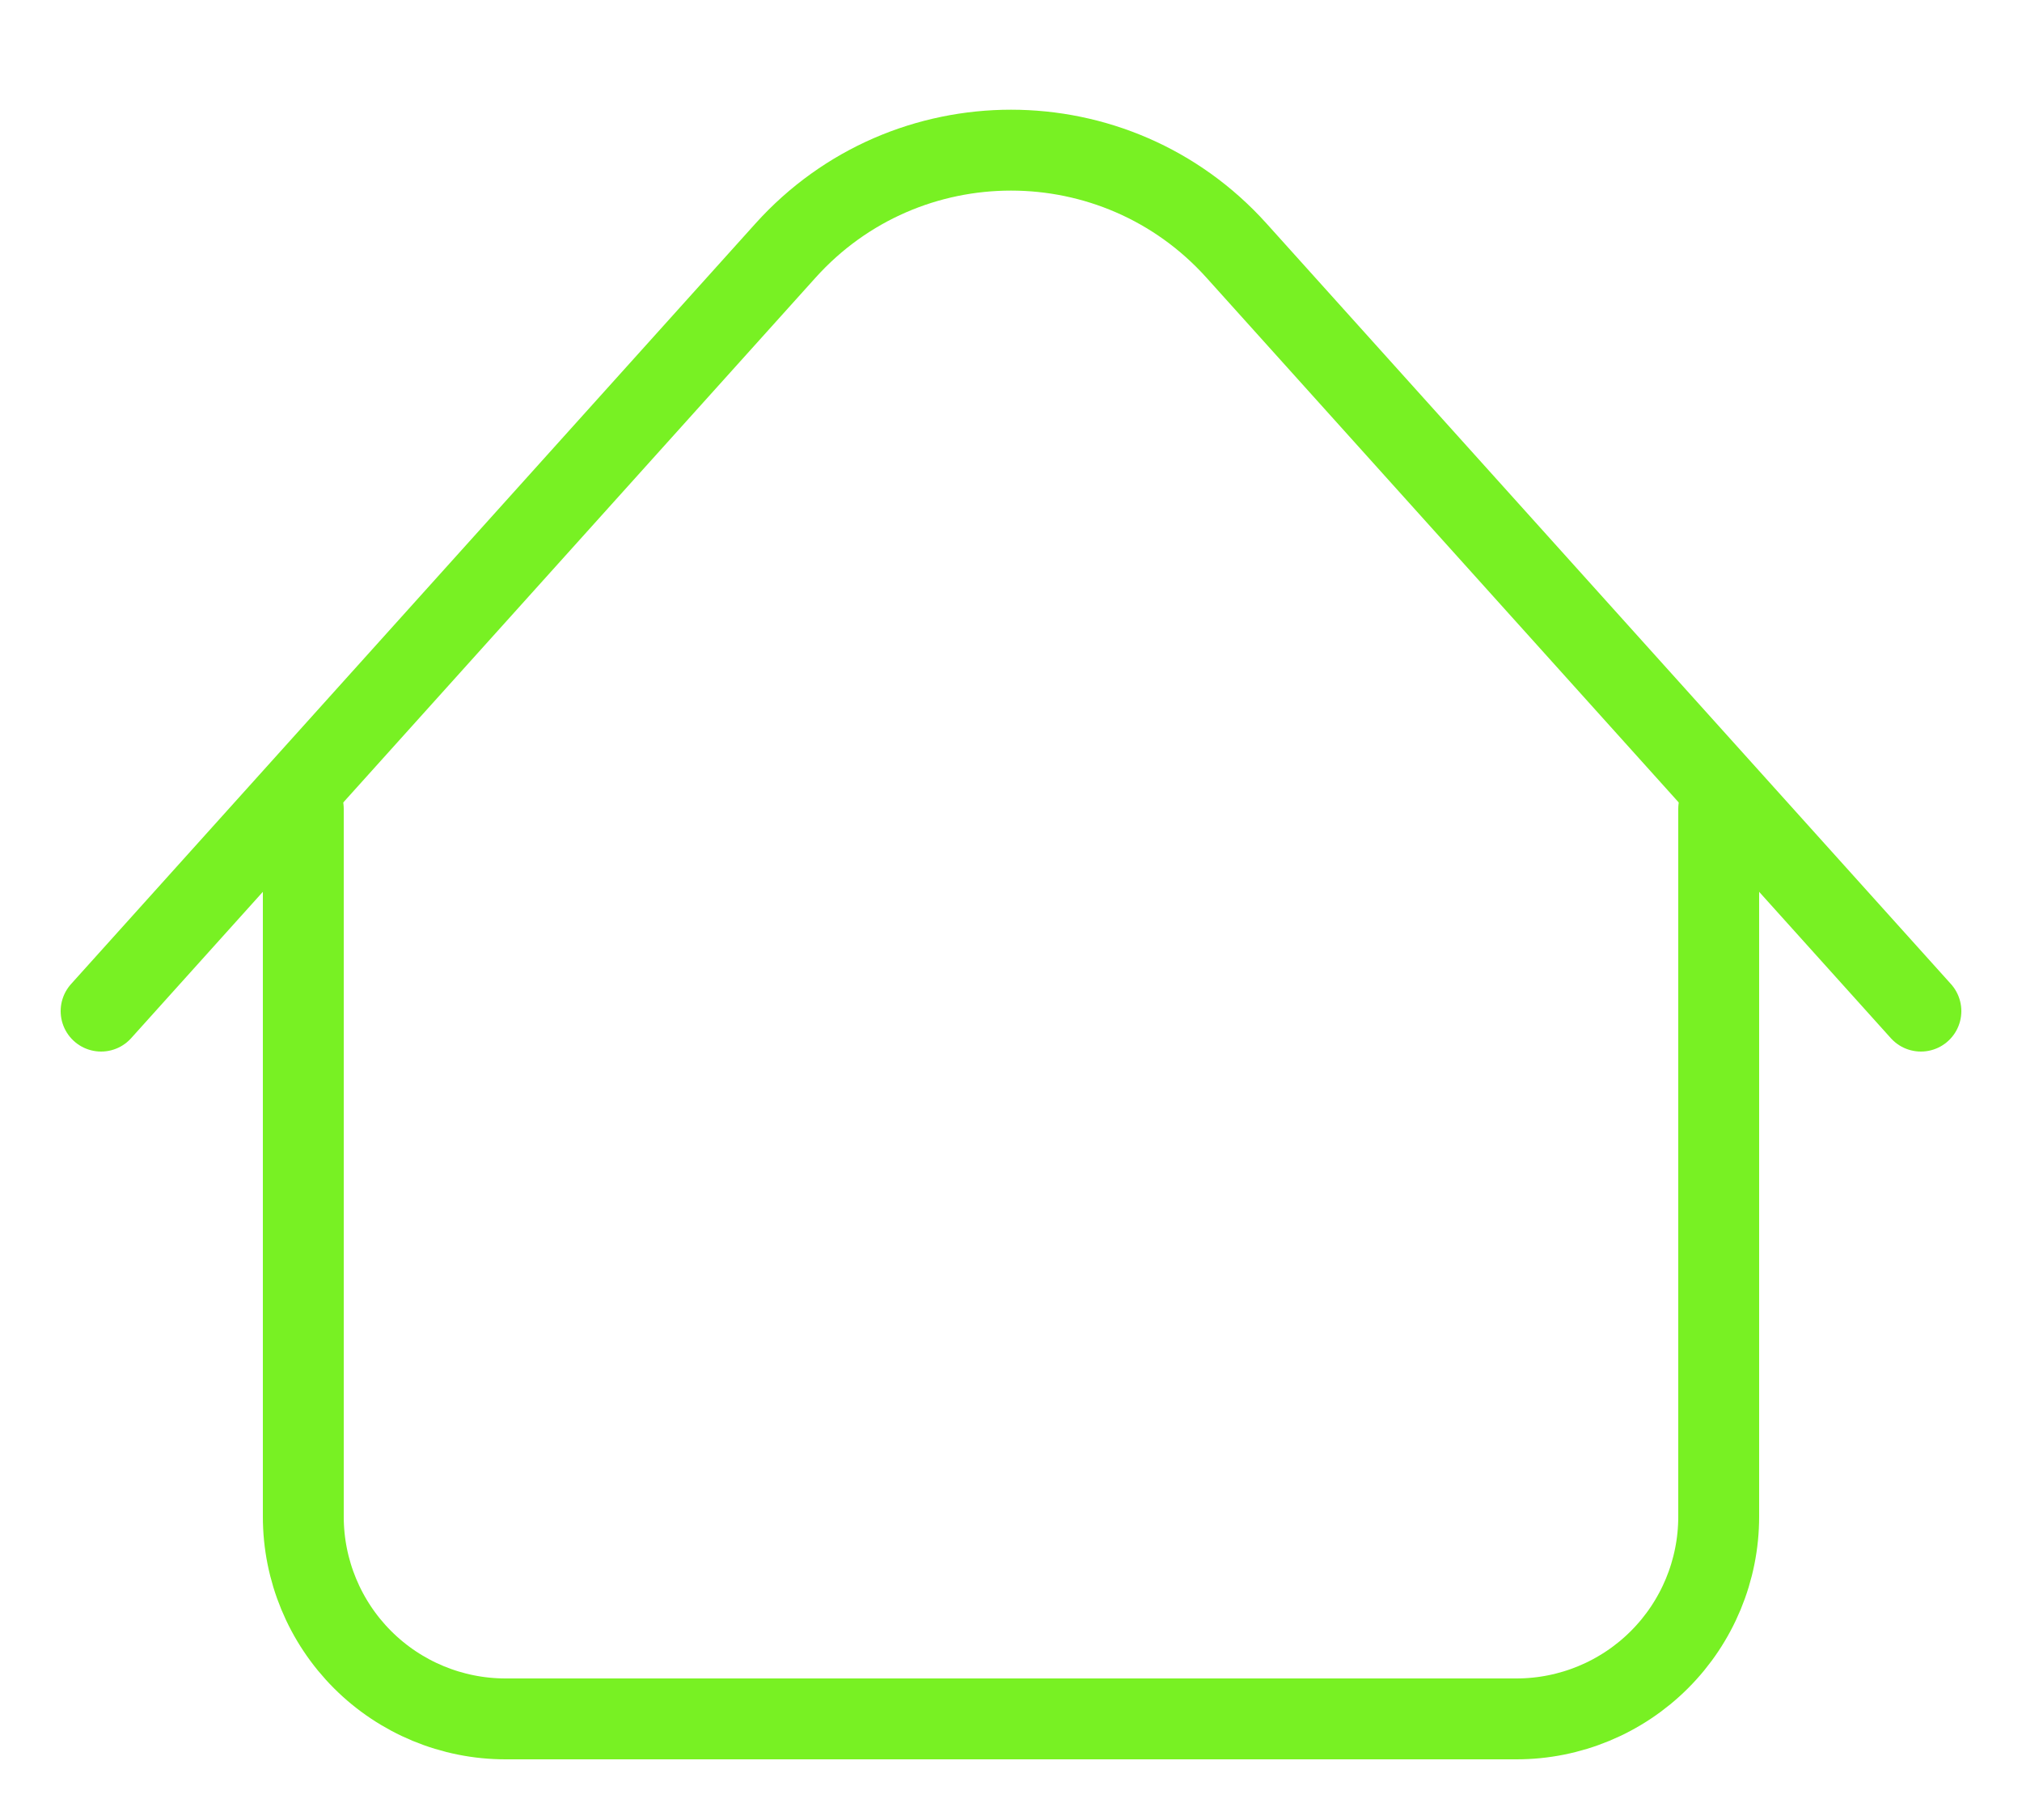 <svg width="20" height="18" viewBox="0 0 20 18" fill="none" xmlns="http://www.w3.org/2000/svg">
<path d="M1 10L7.77 2.478C8.962 1.154 11.038 1.154 12.23 2.478L19 10" stroke="#78F123" stroke-width="0.8" stroke-linecap="round" stroke-linejoin="round"/>
<path d="M3 8V15C3 15.53 3.211 16.039 3.586 16.414C3.961 16.789 4.47 17 5 17H15C15.53 17 16.039 16.789 16.414 16.414C16.789 16.039 17 15.53 17 15V8" stroke="#78F123" stroke-width="0.8" stroke-linecap="round" stroke-linejoin="round"/>
</svg>
